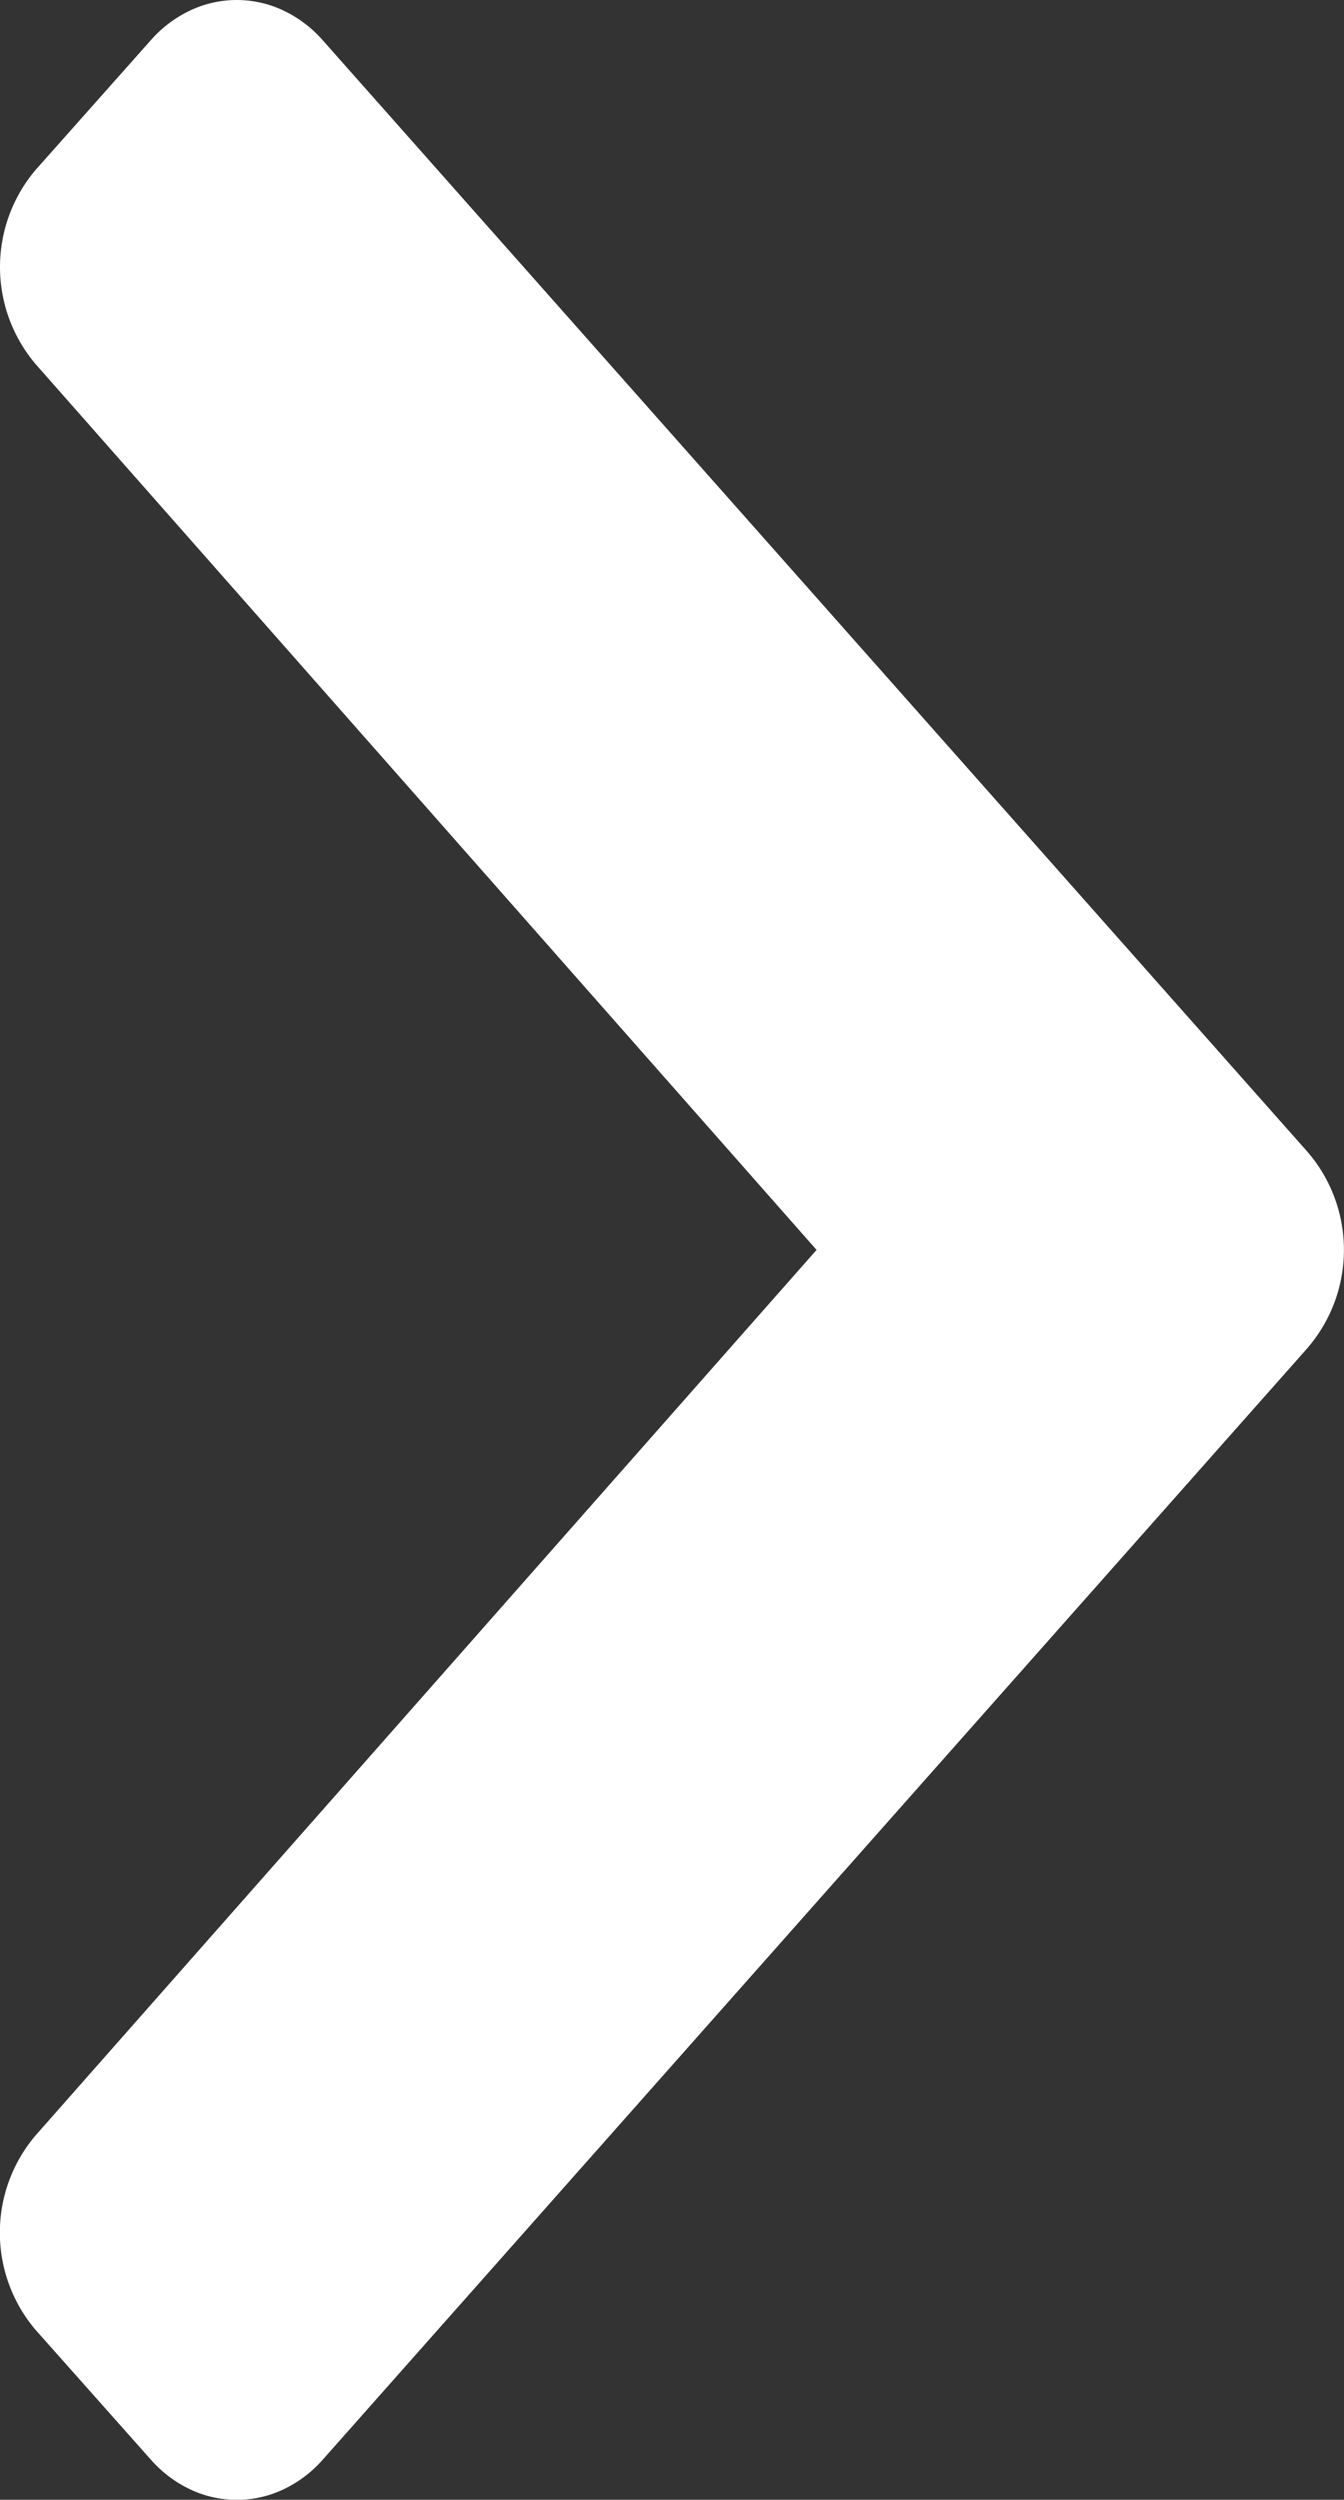 <svg xmlns="http://www.w3.org/2000/svg" width="18.635" height="34.636" viewBox="0 0 18.635 34.636"><rect x="0" y="0" width="18.635" height="34.636" fill="#333333" stroke="none"/><defs><style>.a{fill:#fff;}</style></defs><path class="a" d="M18.141,18.664,4.476,34.079a1.689,1.689,0,0,1-.547.413,1.511,1.511,0,0,1-1.291,0,1.689,1.689,0,0,1-.547-.413l-1.6-1.8a2.08,2.08,0,0,1,0-2.689L11.322,17.318.493,5.044a2.08,2.08,0,0,1,0-2.689l1.6-1.8A1.689,1.689,0,0,1,2.637.145a1.511,1.511,0,0,1,1.291,0,1.689,1.689,0,0,1,.547.413L18.14,15.972a2.081,2.081,0,0,1,0,2.692Z"/></svg>